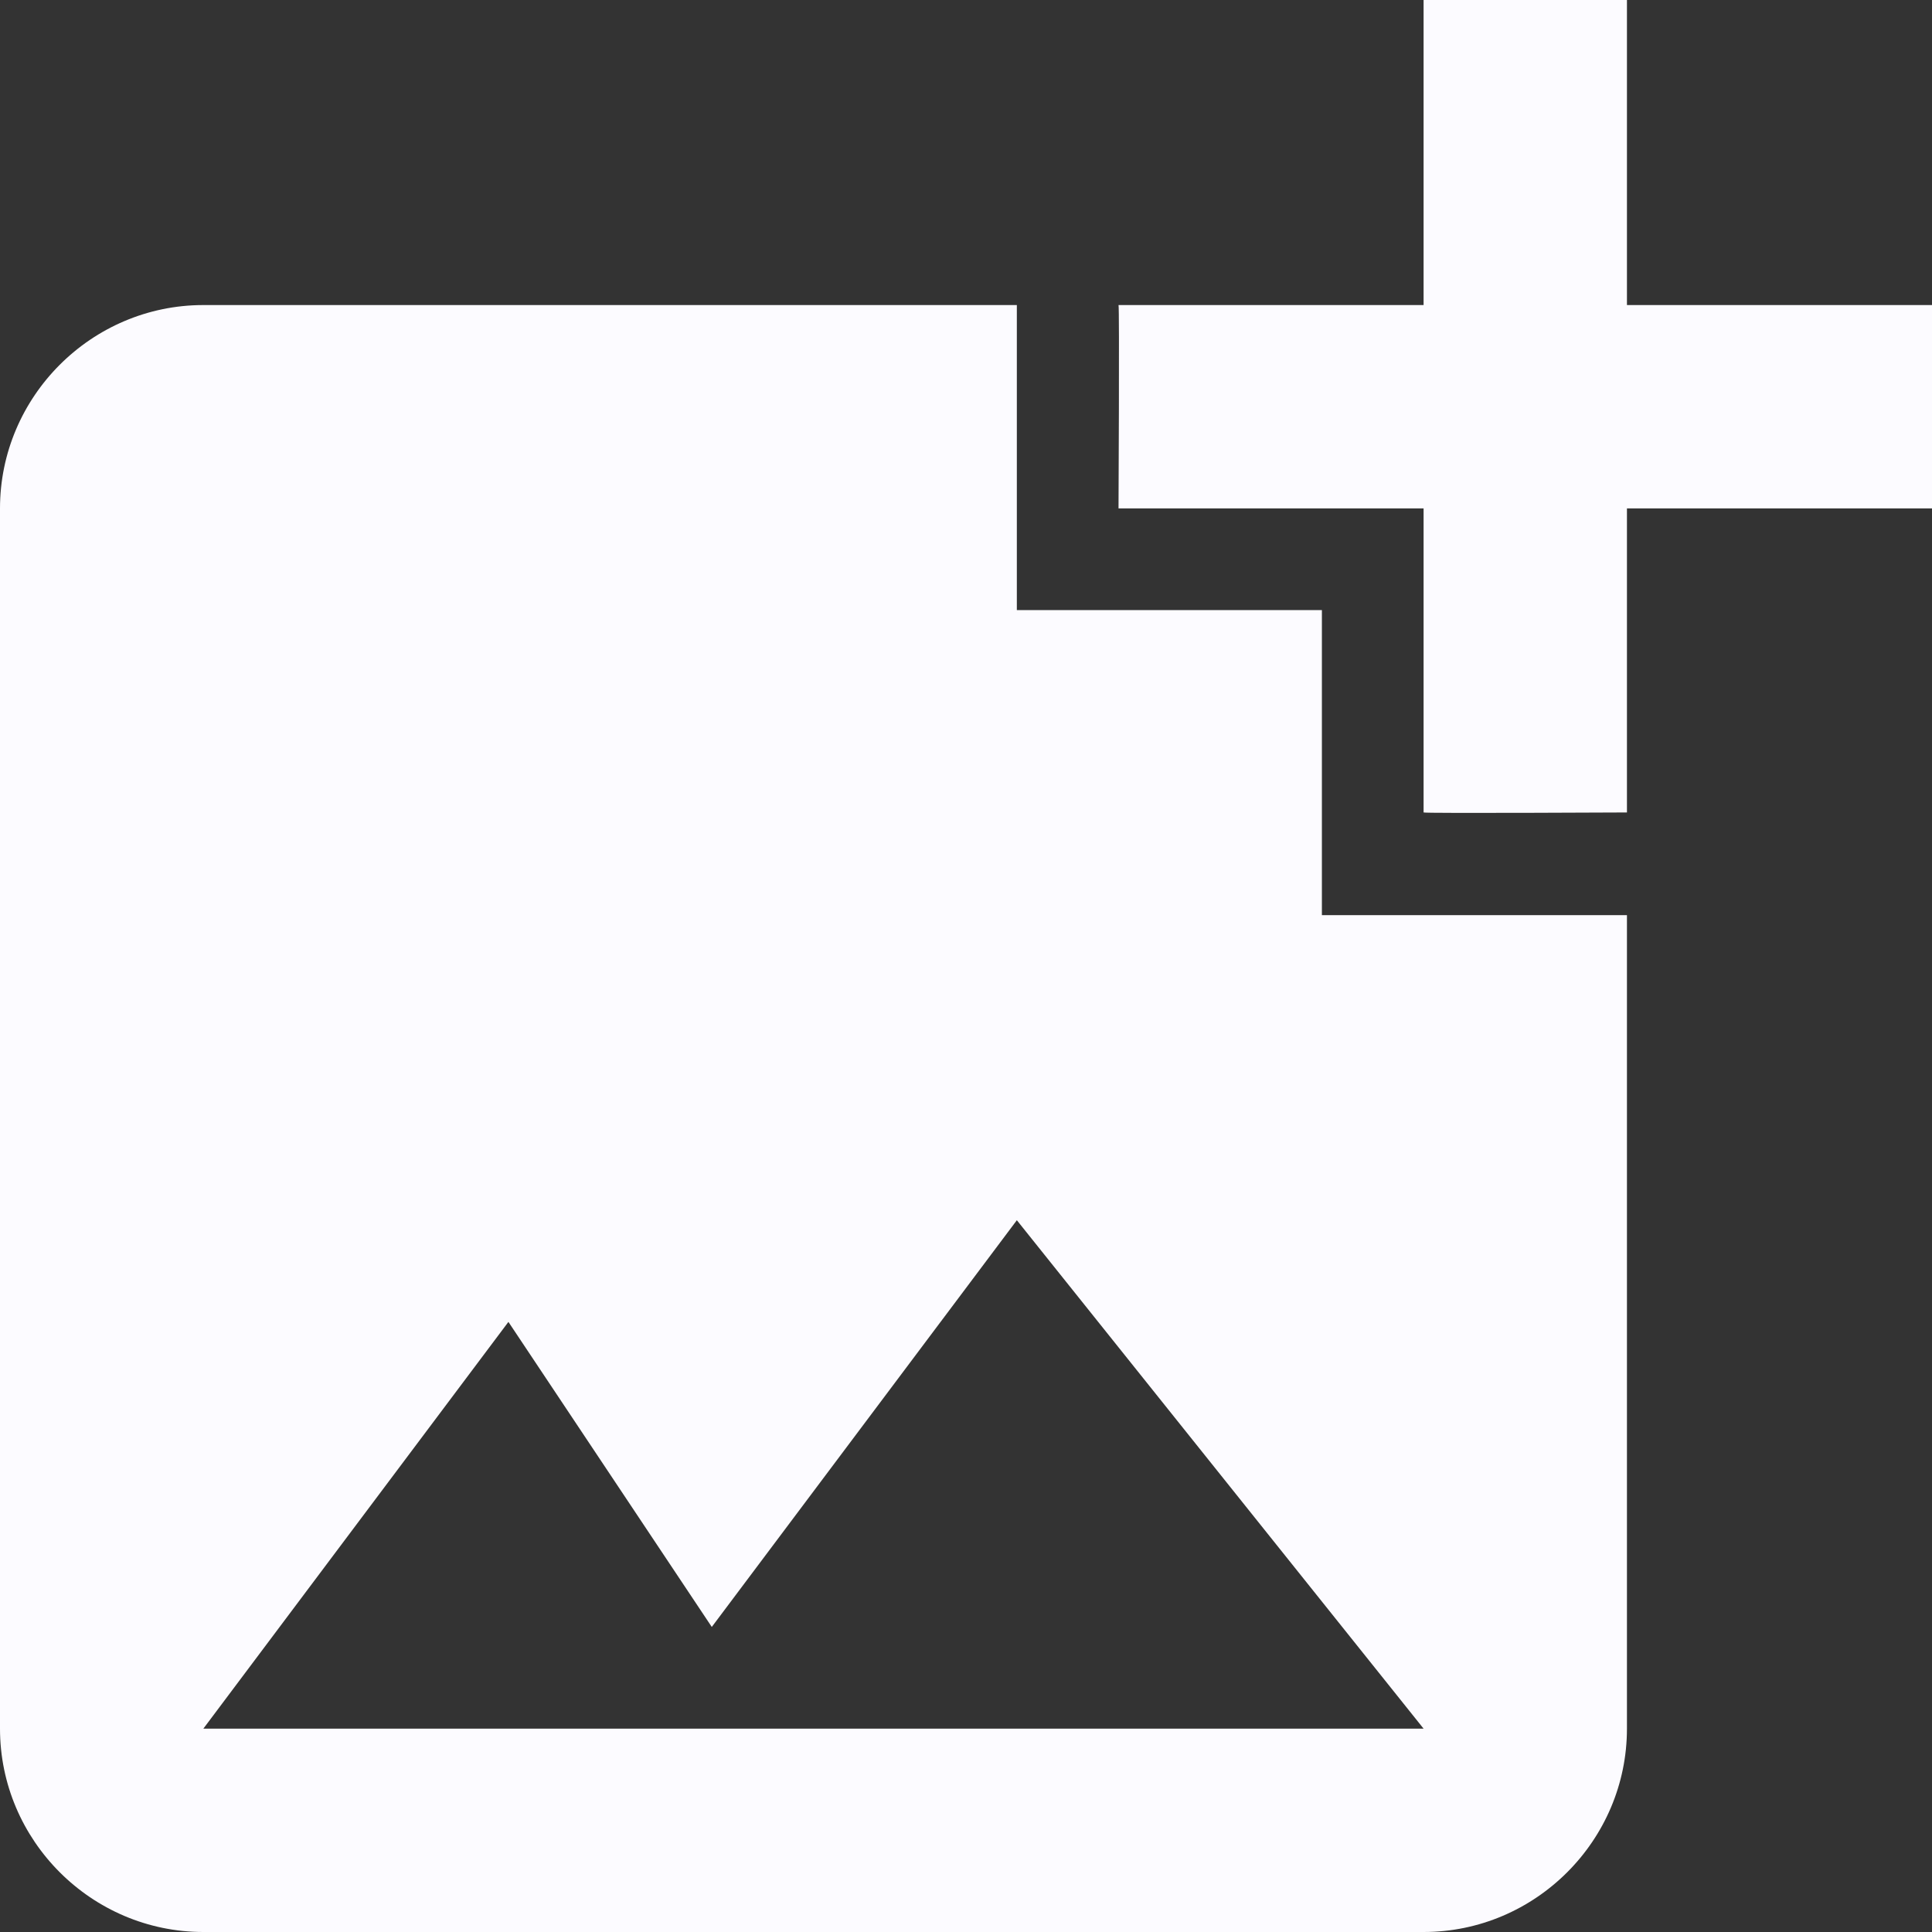 <svg width="76" height="76" viewBox="0 0 76 76" fill="none" xmlns="http://www.w3.org/2000/svg">
<rect x="0" y="0" width="76" height="76" fill="#333333" stroke="none"/>
<path d="M64 20V31.96C64 31.96 56.04 32 56 31.96V20H44C44 20 44.04 12.04 44 12H56V0H64V12H76V20H64ZM52 36V24H40V12H8C3.6 12 0 15.6 0 20V68C0 72.4 3.6 76 8 76H56C60.4 76 64 72.4 64 68V36H52ZM8 68L20 52L28 64L40 48L56 68H8Z" fill="#FCFBFF"/>
</svg>
